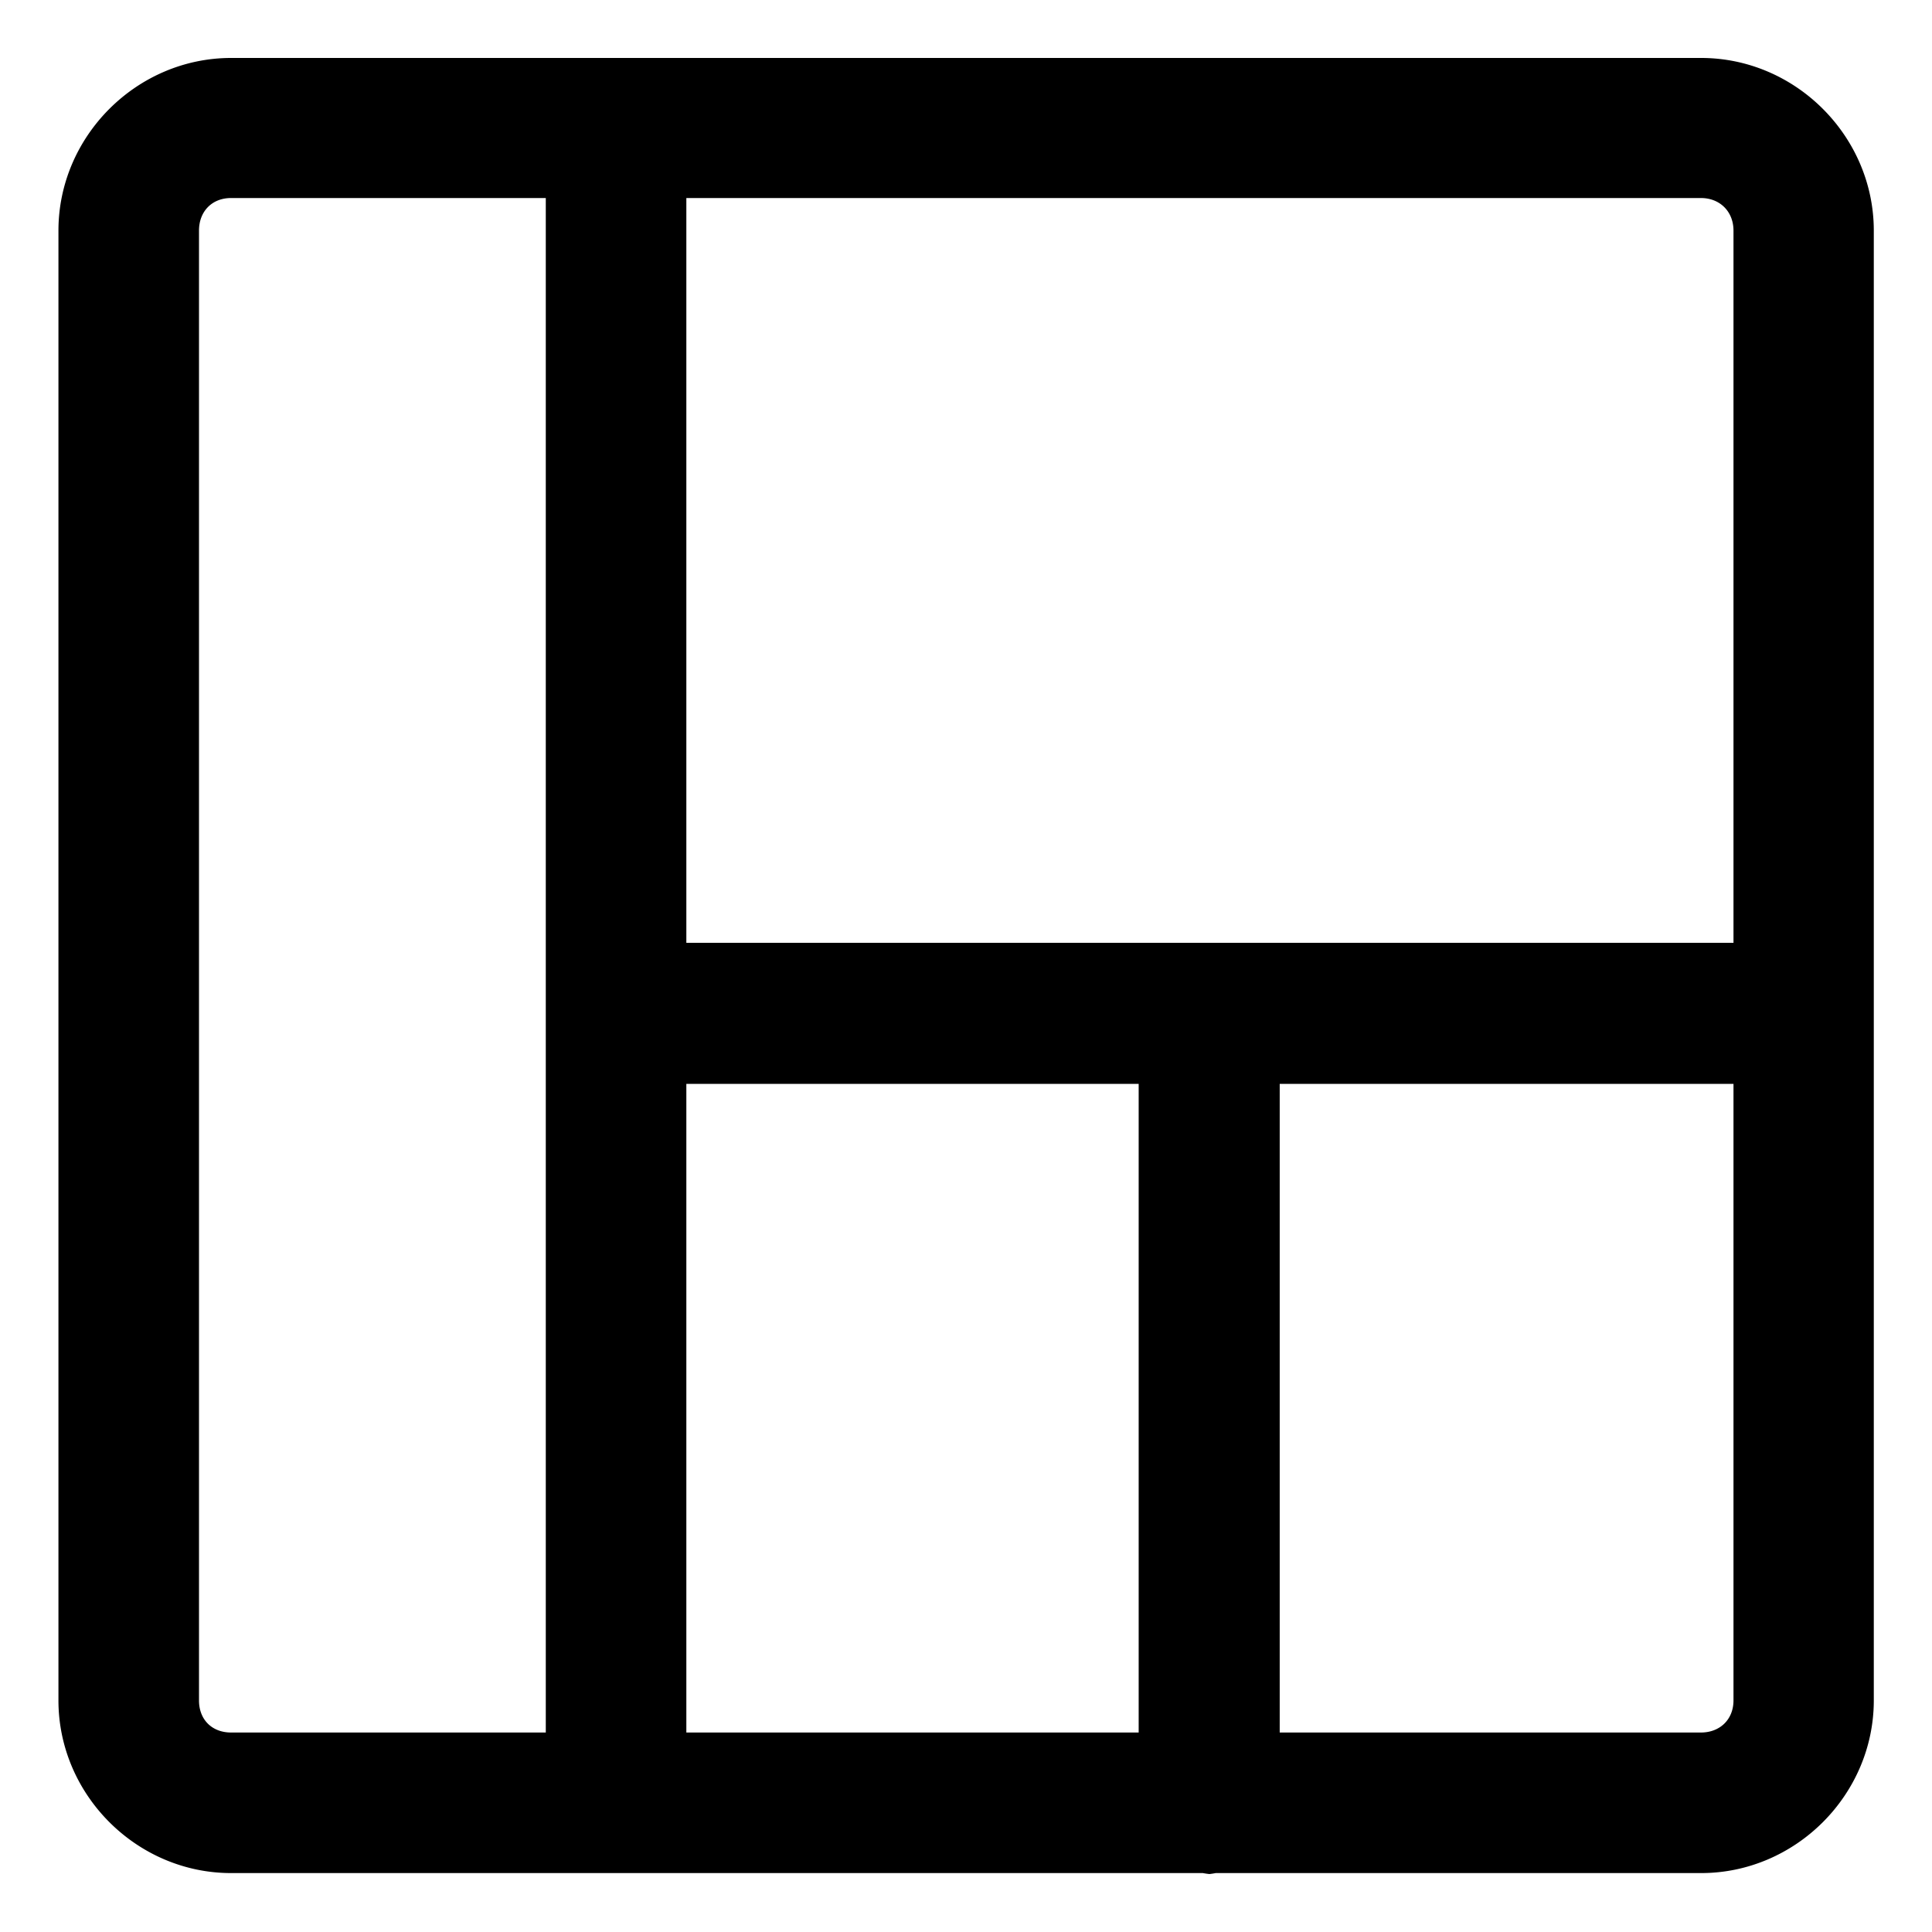 <?xml version="1.0" encoding="UTF-8" standalone="no"?>
<!-- Created with Inkscape (http://www.inkscape.org/) -->

<svg
   width="8mm"
   height="8mm"
   viewBox="0 0 8 8"
   version="1.1"
   id="svg1"
   sodipodi:docname="templates_flat.svg"
   inkscape:version="1.3.2 (091e20ef0f, 2023-11-25)"
   xmlns:inkscape="http://www.inkscape.org/namespaces/inkscape"
   xmlns:sodipodi="http://sodipodi.sourceforge.net/DTD/sodipodi-0.dtd"
   xmlns="http://www.w3.org/2000/svg"
   xmlns:svg="http://www.w3.org/2000/svg">
  <sodipodi:namedview
     id="namedview1"
     pagecolor="#ffffff"
     bordercolor="#000000"
     borderopacity="0.25"
     inkscape:showpageshadow="2"
     inkscape:pageopacity="0.0"
     inkscape:pagecheckerboard="0"
     inkscape:deskcolor="#d1d1d1"
     inkscape:document-units="mm"
     inkscape:zoom="24.097897"
     inkscape:cx="21.972872"
     inkscape:cy="21.661641"
     inkscape:window-width="2560"
     inkscape:window-height="1515"
     inkscape:window-x="0"
     inkscape:window-y="1415"
     inkscape:window-maximized="1"
     inkscape:current-layer="layer1" />
  <defs
     id="defs1" />
  <g
     inkscape:label="Capa 1"
     inkscape:groupmode="layer"
     id="layer1"
     transform="translate(-168.454,-66.06)">
    <path
       id="rect487"
       style="color:#000000;fill:#000000;stroke-linejoin:round;-inkscape-stroke:none"
       d="m 169.411,66.3 c -0.391,0 -0.715,0.324 -0.715,0.715 v 6.086 c 0,0.391 0.324,0.715 0.715,0.715 h 4.024 a 0.292,0.292 0 0 0 0.027,0.004 0.292,0.292 0 0 0 0.026,-0.004 h 2.01 c 0.391,0 0.715,-0.324 0.715,-0.715 v -6.086 c 0,-0.391 -0.324,-0.715 -0.715,-0.715 z m 0,0.58 h 1.303 v 6.354 h -1.303 c -0.079,0 -0.133,-0.053 -0.133,-0.133 v -6.086 c 0,-0.079 0.053,-0.135 0.133,-0.135 z m 1.885,0 h 4.201 c 0.079,0 0.135,0.056 0.135,0.135 v 2.949 h -4.336 z m 0,3.668 h 1.873 v 2.686 h -1.873 z m 2.457,0 h 1.879 v 2.553 c 0,0.079 -0.056,0.133 -0.135,0.133 h -1.744 z" />
  </g>
</svg>
